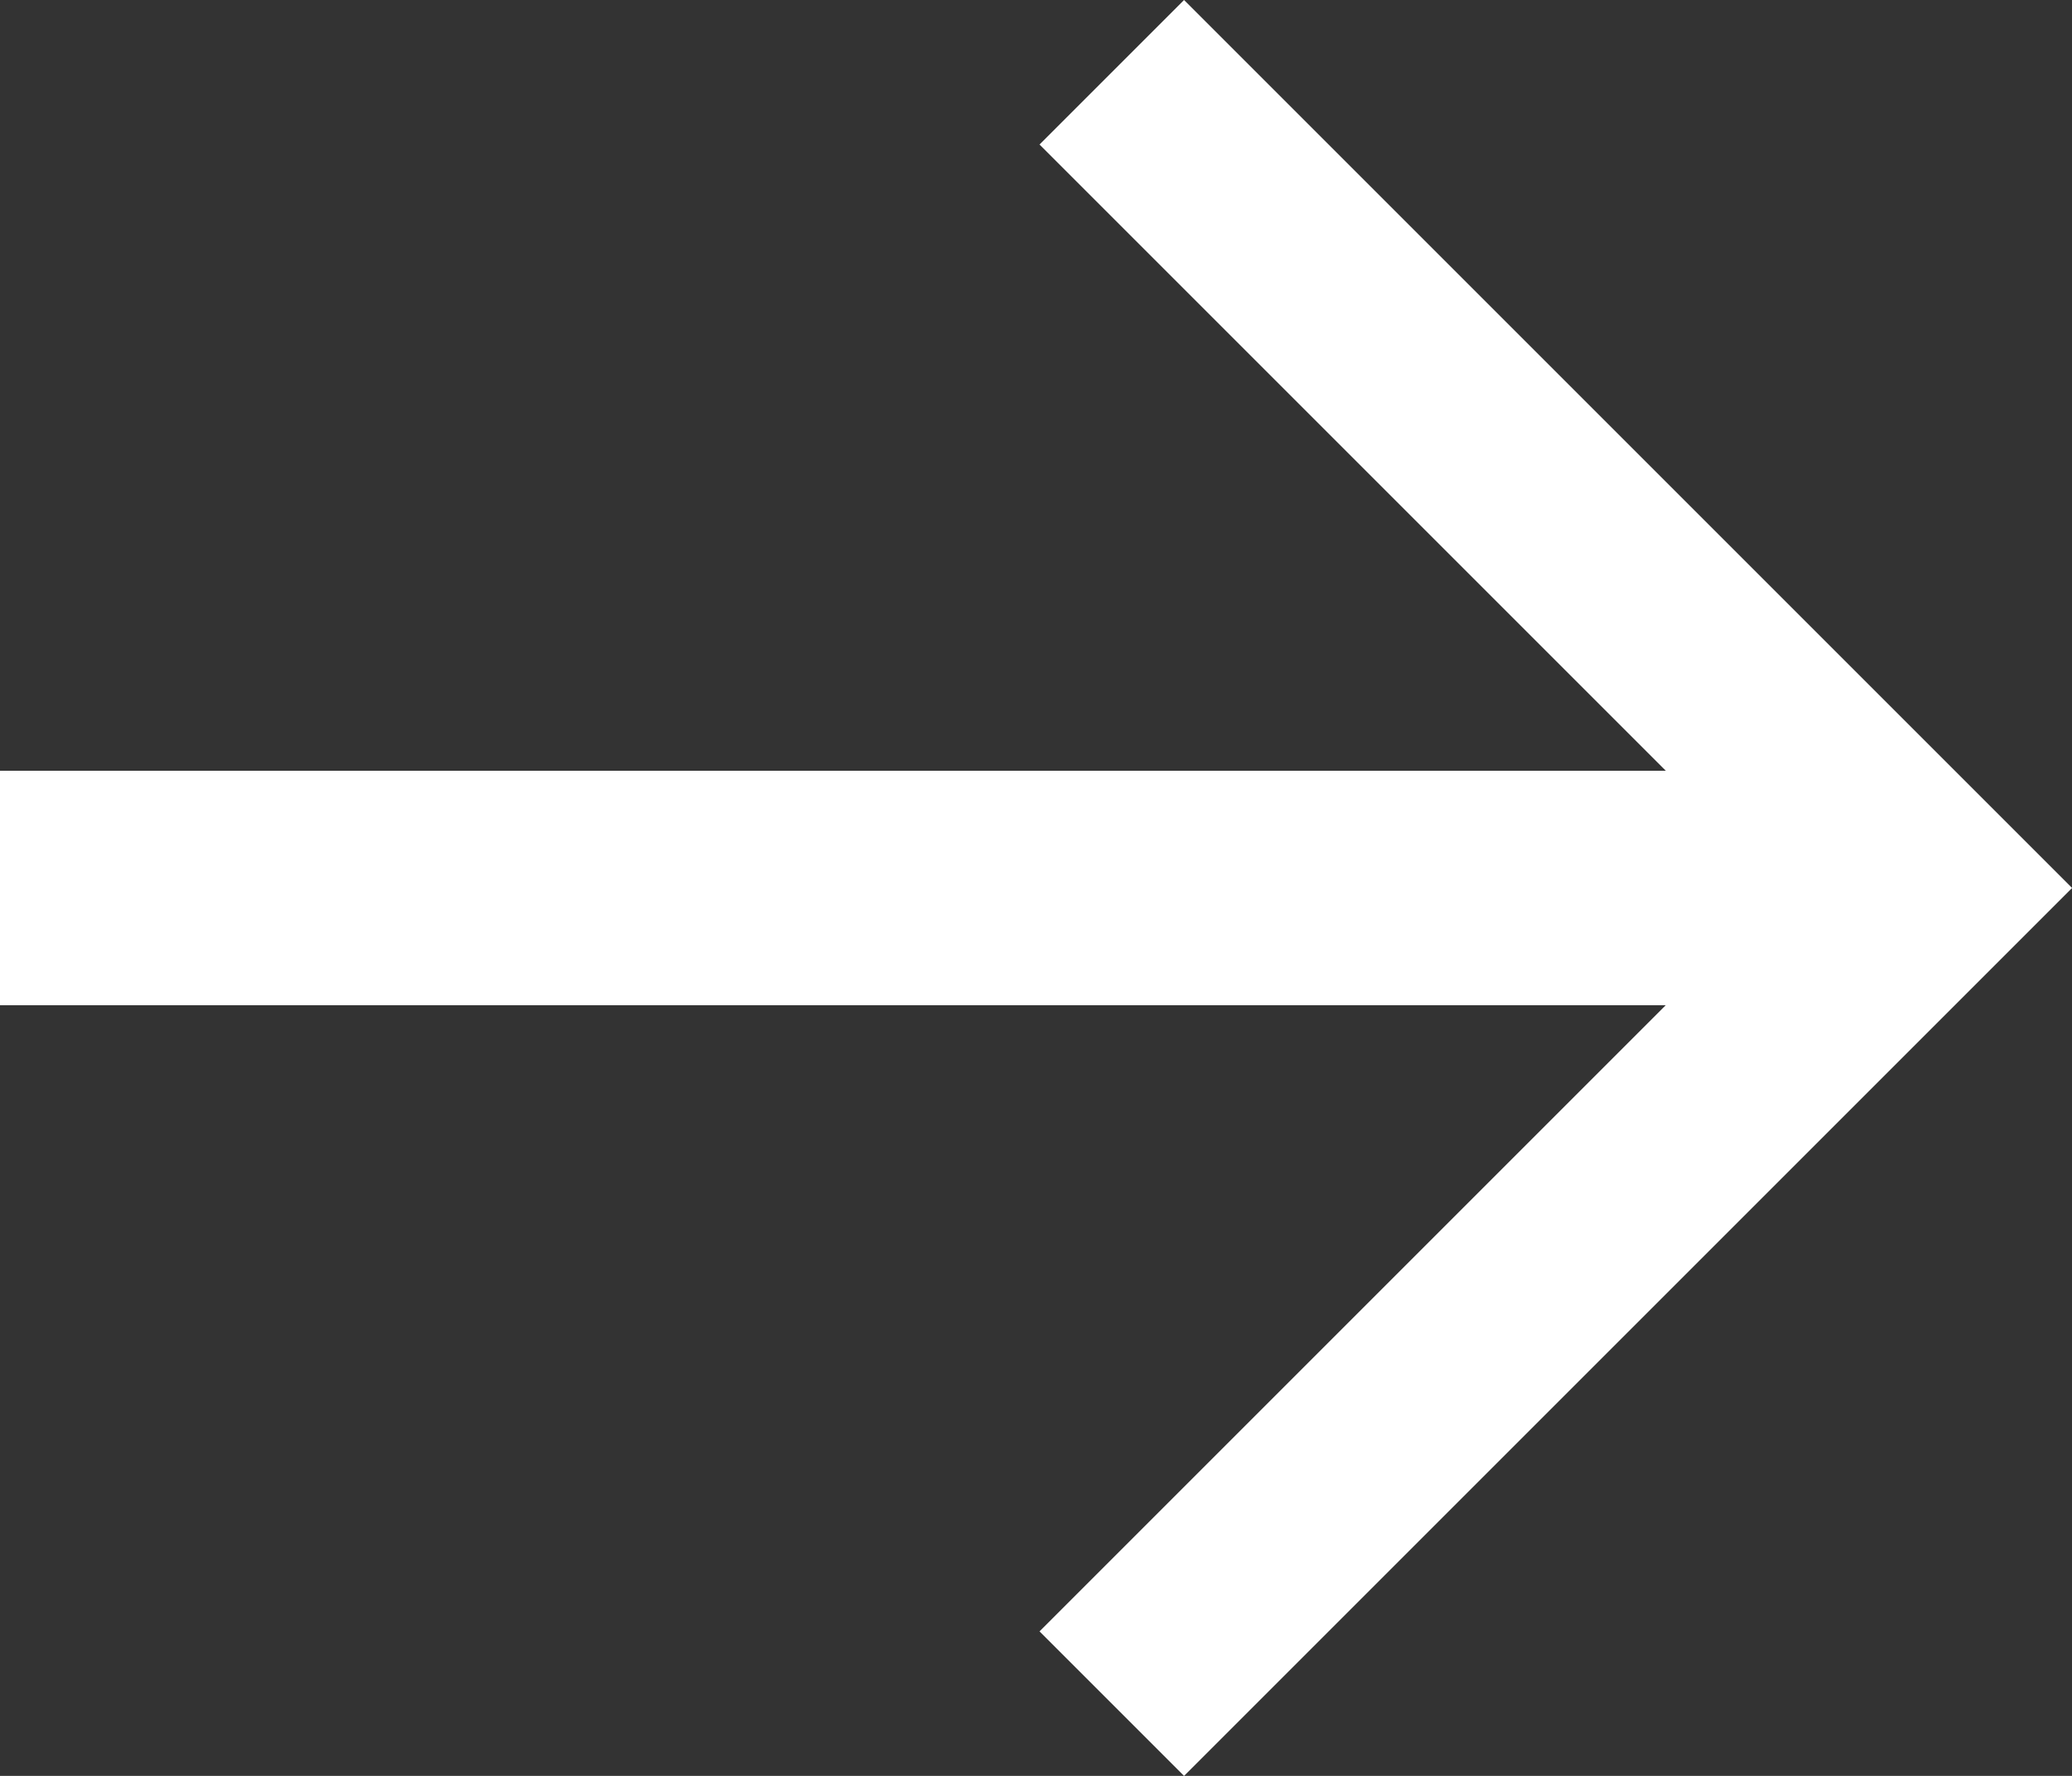 <svg xmlns="http://www.w3.org/2000/svg" width="15.448" height="13.241" viewBox="0 0 15.448 13.241">
  <rect x="0" y="0" width="15.448" height="13.241" fill="#333333" stroke="none"/>
  <g id="Group_15" data-name="Group 15" transform="translate(-87.609 -756.094)">
    <path id="Subtraction_1" data-name="Subtraction 1" d="M9.363,9.363H7.839V1.524H0V0H9.363Z" transform="translate(96.437 756.094) rotate(45)" fill="#fff"/>
    <rect id="Rectangle_21" data-name="Rectangle 21" width="13.984" height="1.748" transform="translate(87.609 761.841)" fill="#fff"/>
  </g>
</svg>
